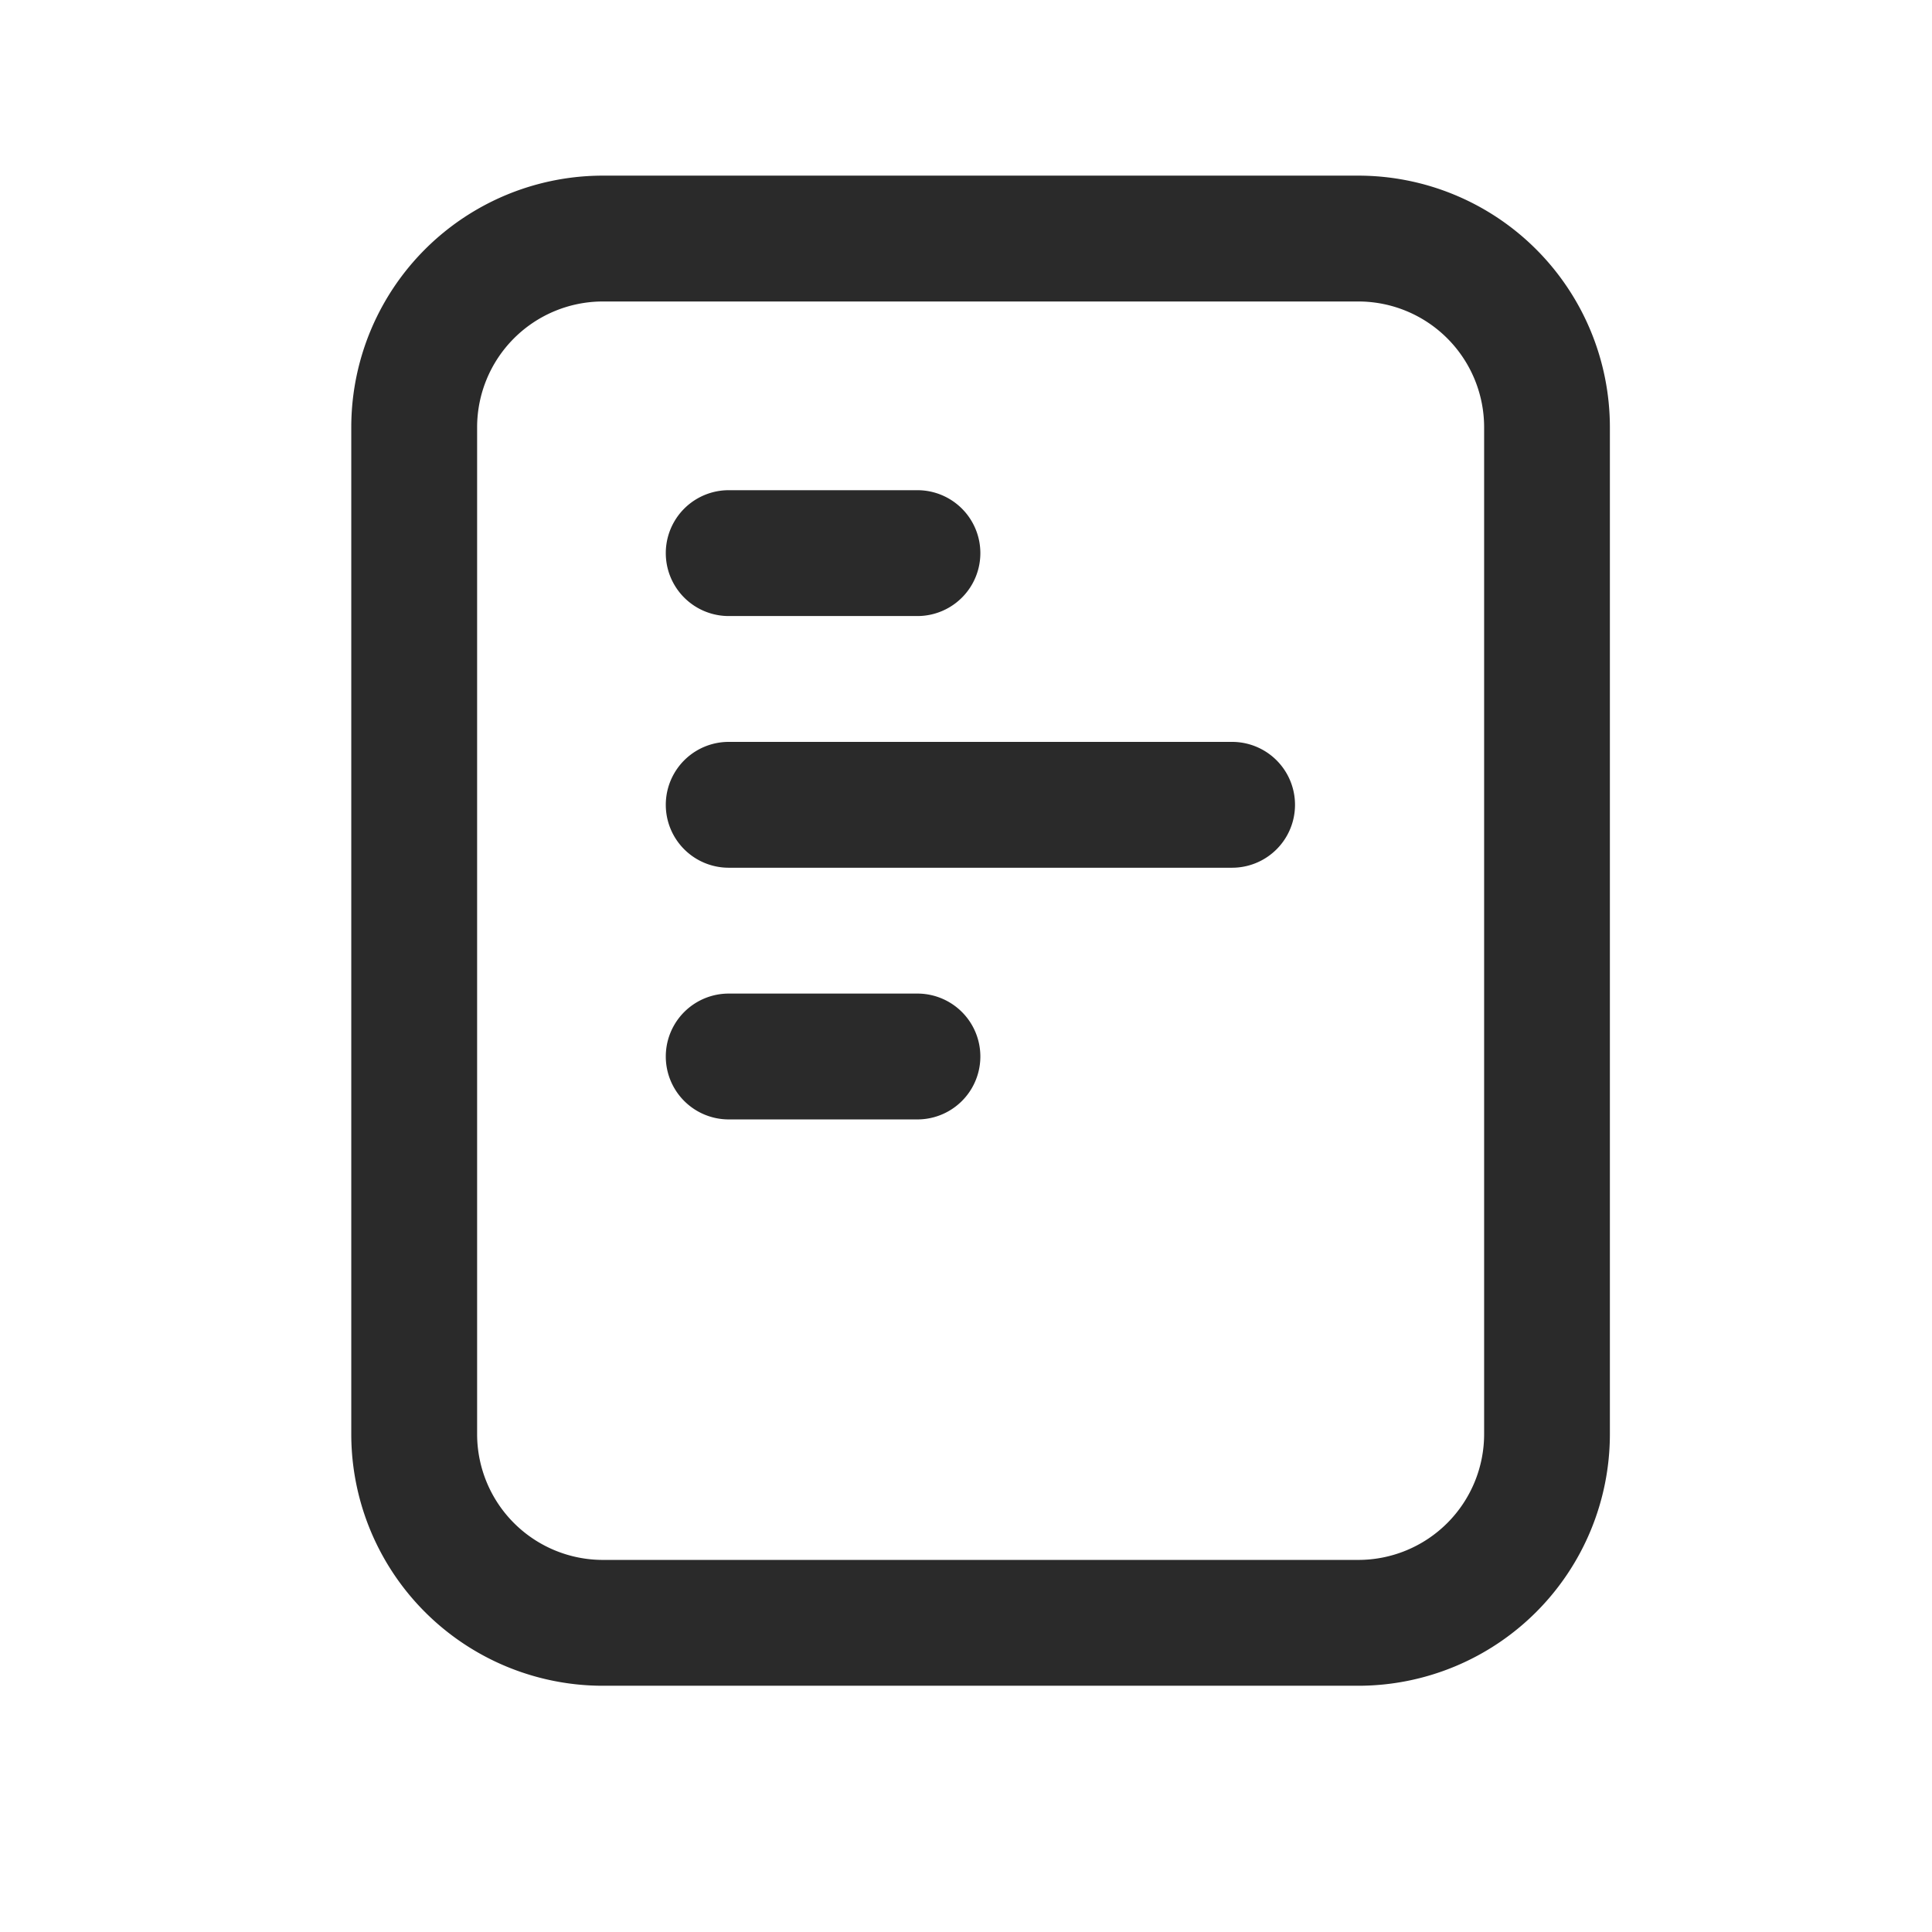 <svg xmlns="http://www.w3.org/2000/svg" width="22" height="22" viewBox="0 0 22 22">
    <path data-name="Rectangle 613" style="fill:none" d="M0 0h22v22H0z"/>
    <path data-name="Path 10" d="M263.216 157.5h2.149a.716.716 0 1 1 0 1.433h-2.149a.716.716 0 0 1 0-1.433zm0 5.732h2.149a.716.716 0 1 1 0 1.433h-2.149a.716.716 0 0 1 0-1.433zm0-2.866h5.732a.716.716 0 1 1 0 1.433h-5.732a.716.716 0 0 1 0-1.433z" transform="translate(-254.918 -151.918)" style="fill-rule:evenodd;fill:#2a2a2a"/>
    <path data-name="Path 11" d="M177.866 70h8.6a2.866 2.866 0 0 1 2.866 2.866V84.33a2.866 2.866 0 0 1-2.866 2.866h-8.6A2.866 2.866 0 0 1 175 84.33V72.866A2.866 2.866 0 0 1 177.866 70zm0 1.433a1.433 1.433 0 0 0-1.433 1.433V84.33a1.433 1.433 0 0 0 1.433 1.433h8.6a1.433 1.433 0 0 0 1.434-1.433V72.866a1.433 1.433 0 0 0-1.433-1.433z" style="fill:#2a2a2a" transform="translate(-171 -68)"/>
</svg>
